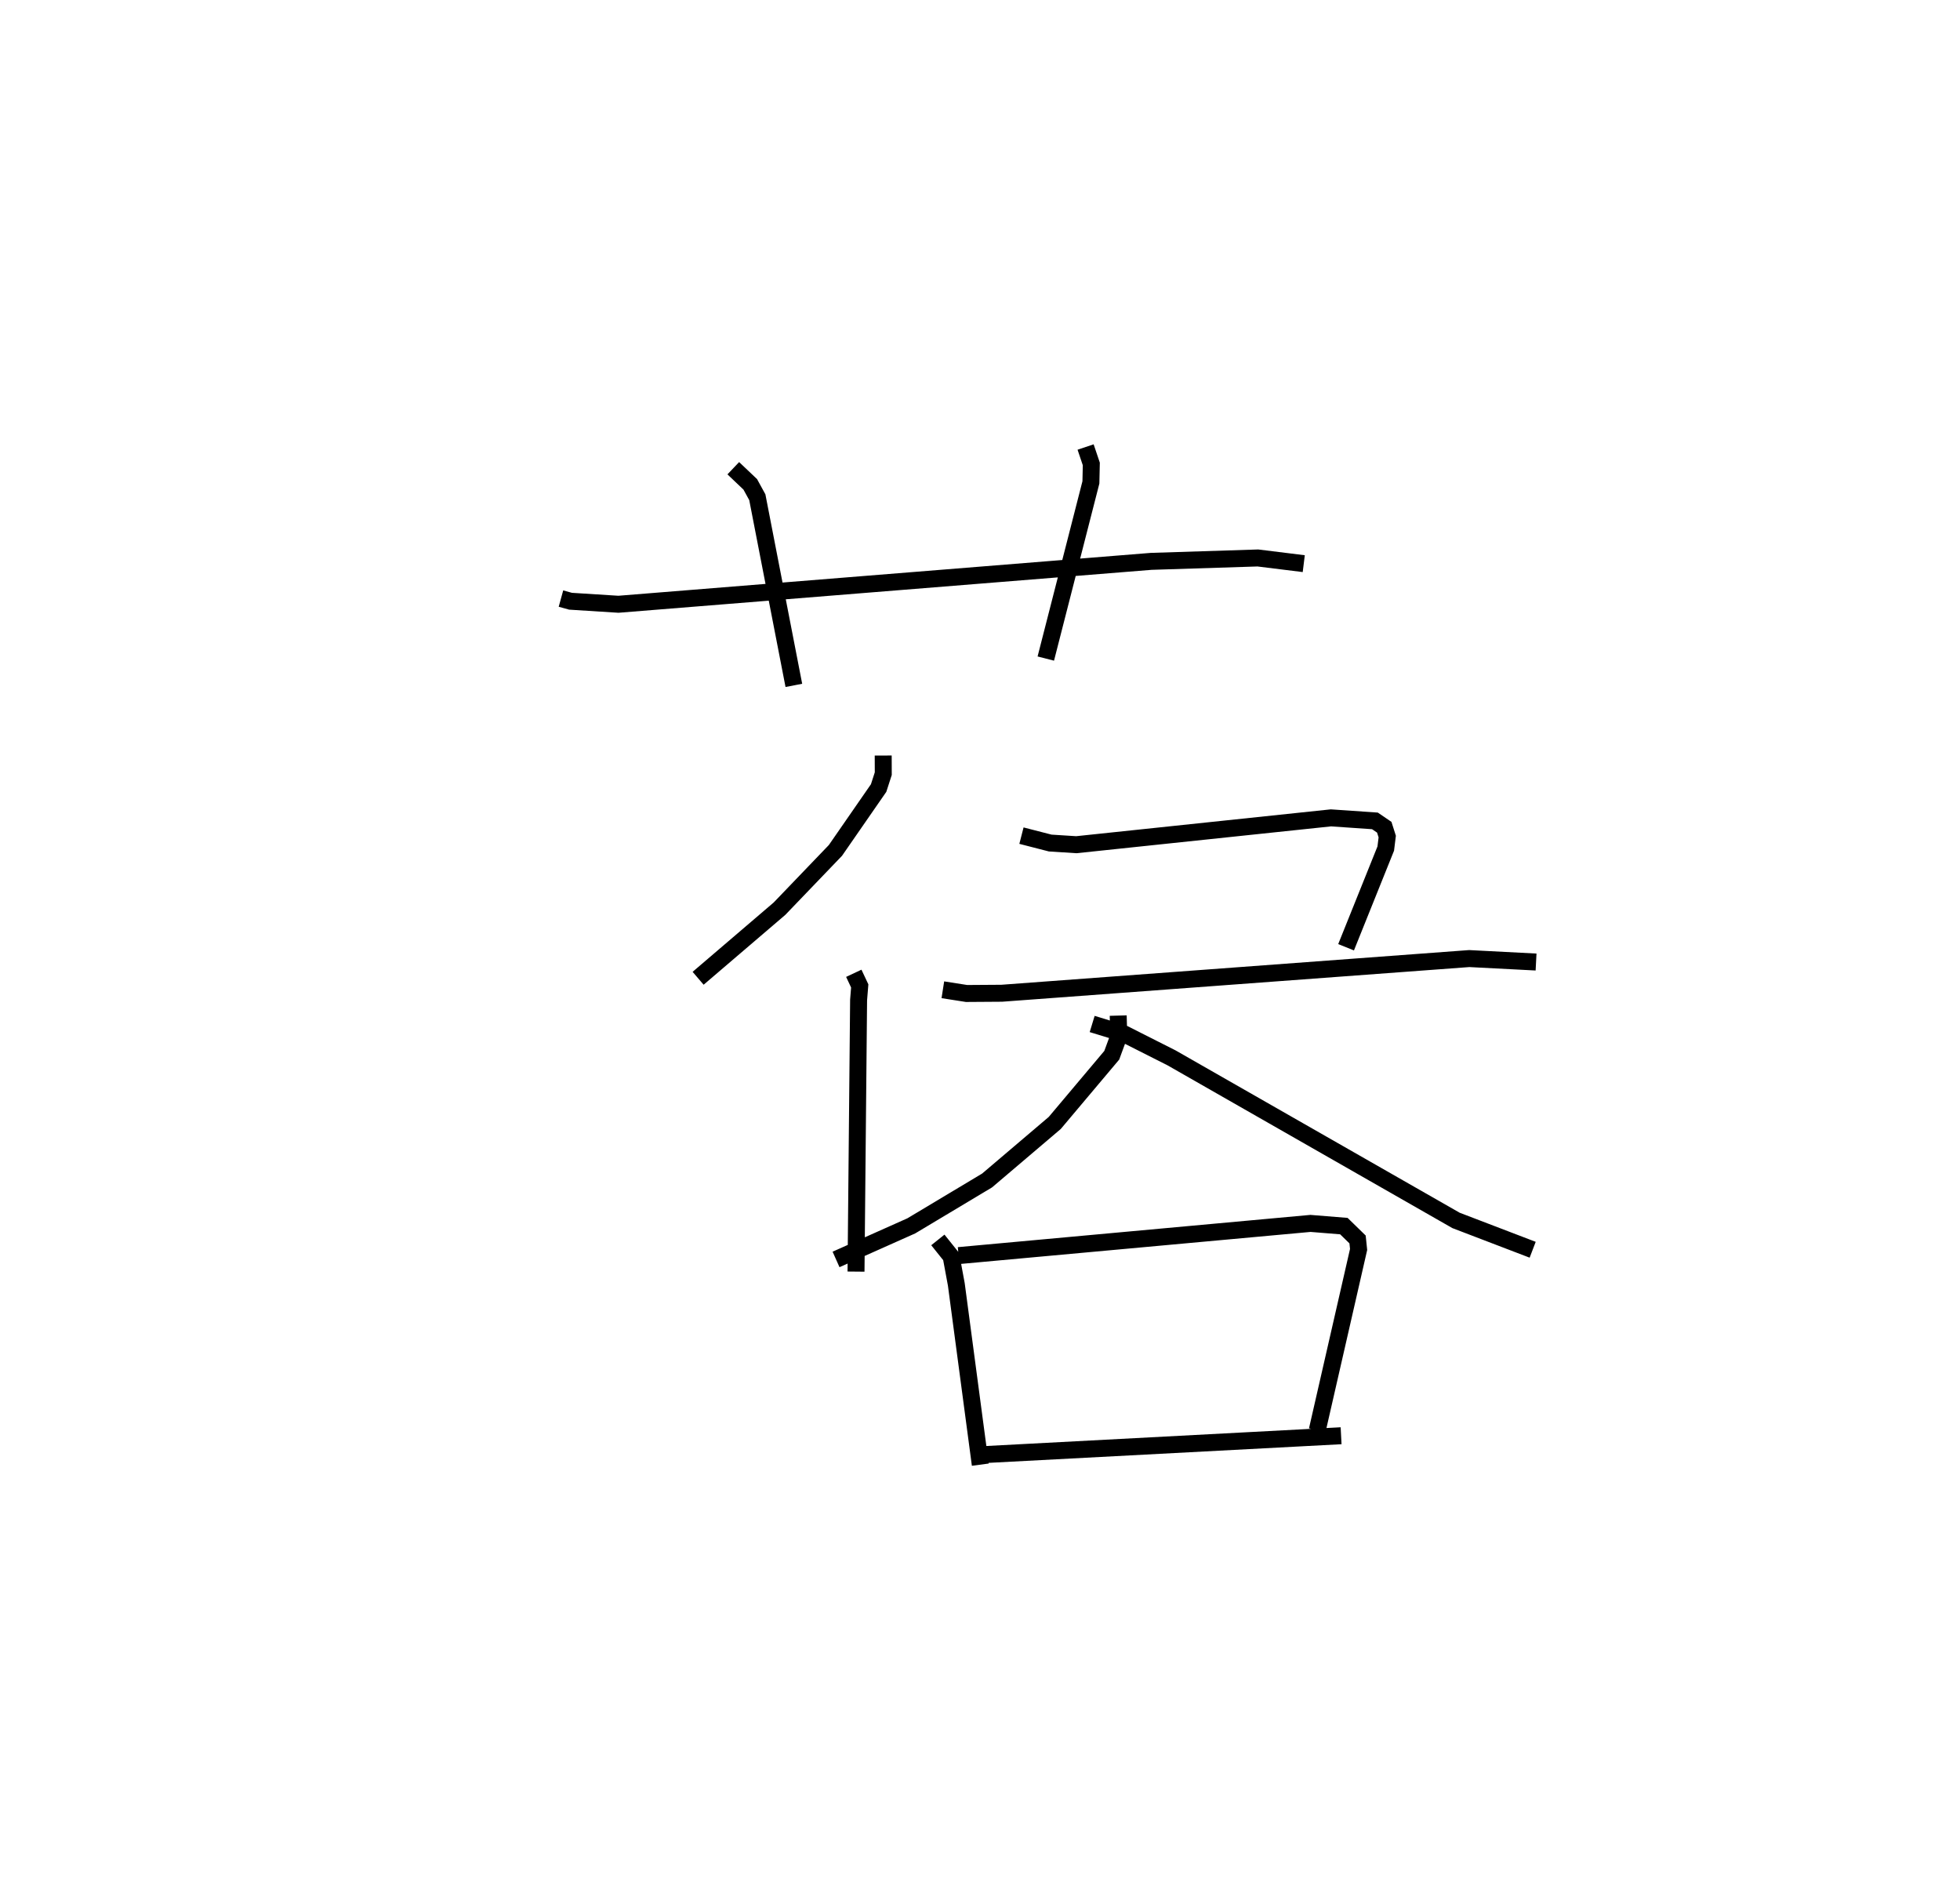 <?xml version="1.0" encoding="utf-8" ?>
<svg baseProfile="full" height="111.337" version="1.1" width="115.555" xmlns="http://www.w3.org/2000/svg" xmlns:ev="http://www.w3.org/2001/xml-events" xmlns:xlink="http://www.w3.org/1999/xlink"><defs /><rect fill="white" height="111.337" width="115.555" x="0" y="0" /><path d="M25,25 m0.0,0.0 m8.072,10.284 l0.564,0.156 2.825,0.179 l31.409,-2.529 6.288,-0.2 l2.707,0.335 m-33.633,-5.625 l1.001,0.951 0.416,0.759 l2.154,11.091 m17.2,-14.051 l0.337,0.999 -0.024,1.086 l-2.659,10.385 m-9.586,5.716 l0.004,1.068 -0.274,0.848 l-2.546,3.676 -3.299,3.436 l-4.797,4.102 m9.178,-0.294 l0.35,0.744 -0.067,0.831 l-0.152,16.009 m9.754,-25.698 l1.696,0.436 1.539,0.098 l15.011,-1.582 2.594,0.178 l0.55,0.375 0.175,0.548 l-0.087,0.708 -2.339,5.818 m-23.773,2.506 l1.396,0.219 2.077,-0.014 l27.562,-2.044 3.938,0.204 m-24.635,3.157 l0.034,1.211 -0.414,1.127 l-3.361,3.991 -3.988,3.39 l-4.47,2.676 -4.436,1.979 m15.1,-13.879 l1.837,0.56 2.844,1.437 l16.771,9.582 4.519,1.729 m-35.068,-0.579 l0.783,0.978 0.305,1.645 l1.413,10.624 m-1.279,-12.323 l20.747,-1.898 1.968,0.159 l0.807,0.787 0.061,0.59 l-2.437,10.654 m-19.541,1.433 l20.946,-1.107 " fill="none" stroke="black" stroke-width="1" /></svg>
